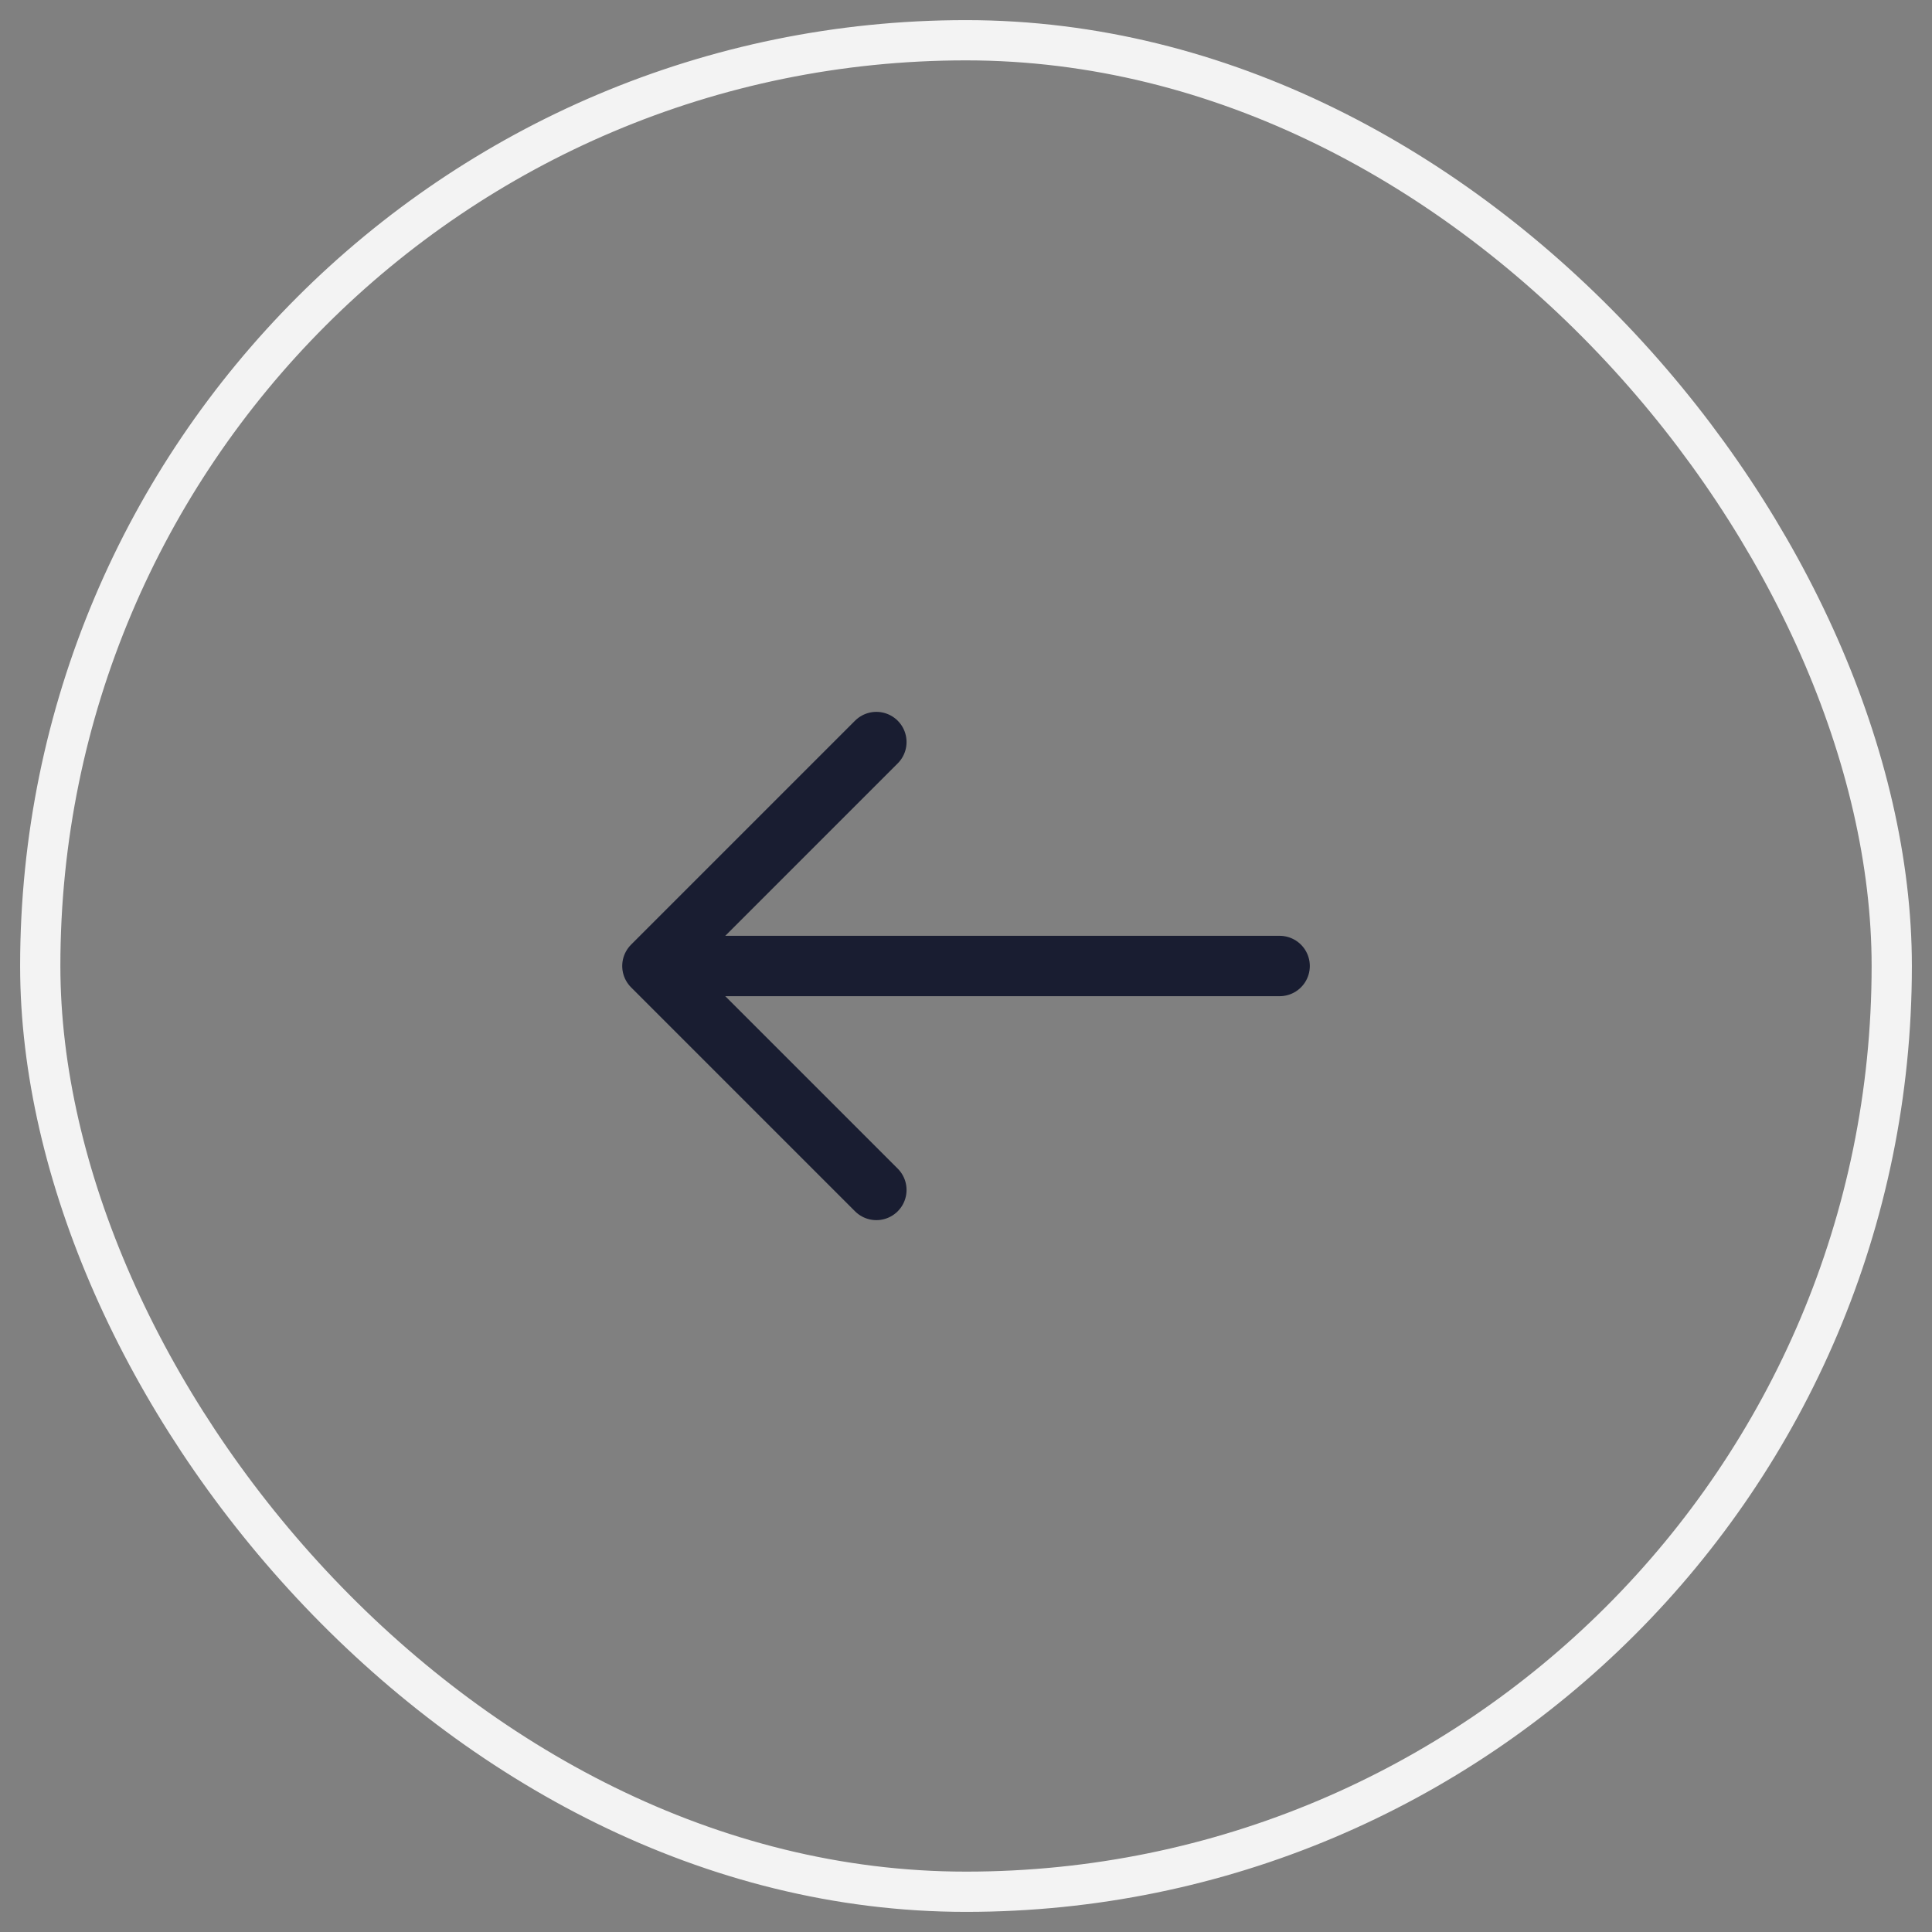 <svg width="48" height="48" viewBox="0 0 48 48" fill="none" xmlns="http://www.w3.org/2000/svg">
<rect x="0" y="0" width="48" height="48" fill="#808080" stroke="none"/>
<rect x="1" y="1" width="46" height="46" rx="23" stroke="#F3F3F3"/>
<path d="M21.773 18.436L16.209 24L21.773 29.564" stroke="#191D31" stroke-width="1.5" stroke-miterlimit="10" stroke-linecap="round" stroke-linejoin="round"/>
<path d="M31.792 24H16.364" stroke="#191D31" stroke-width="1.5" stroke-miterlimit="10" stroke-linecap="round" stroke-linejoin="round"/>
</svg>
